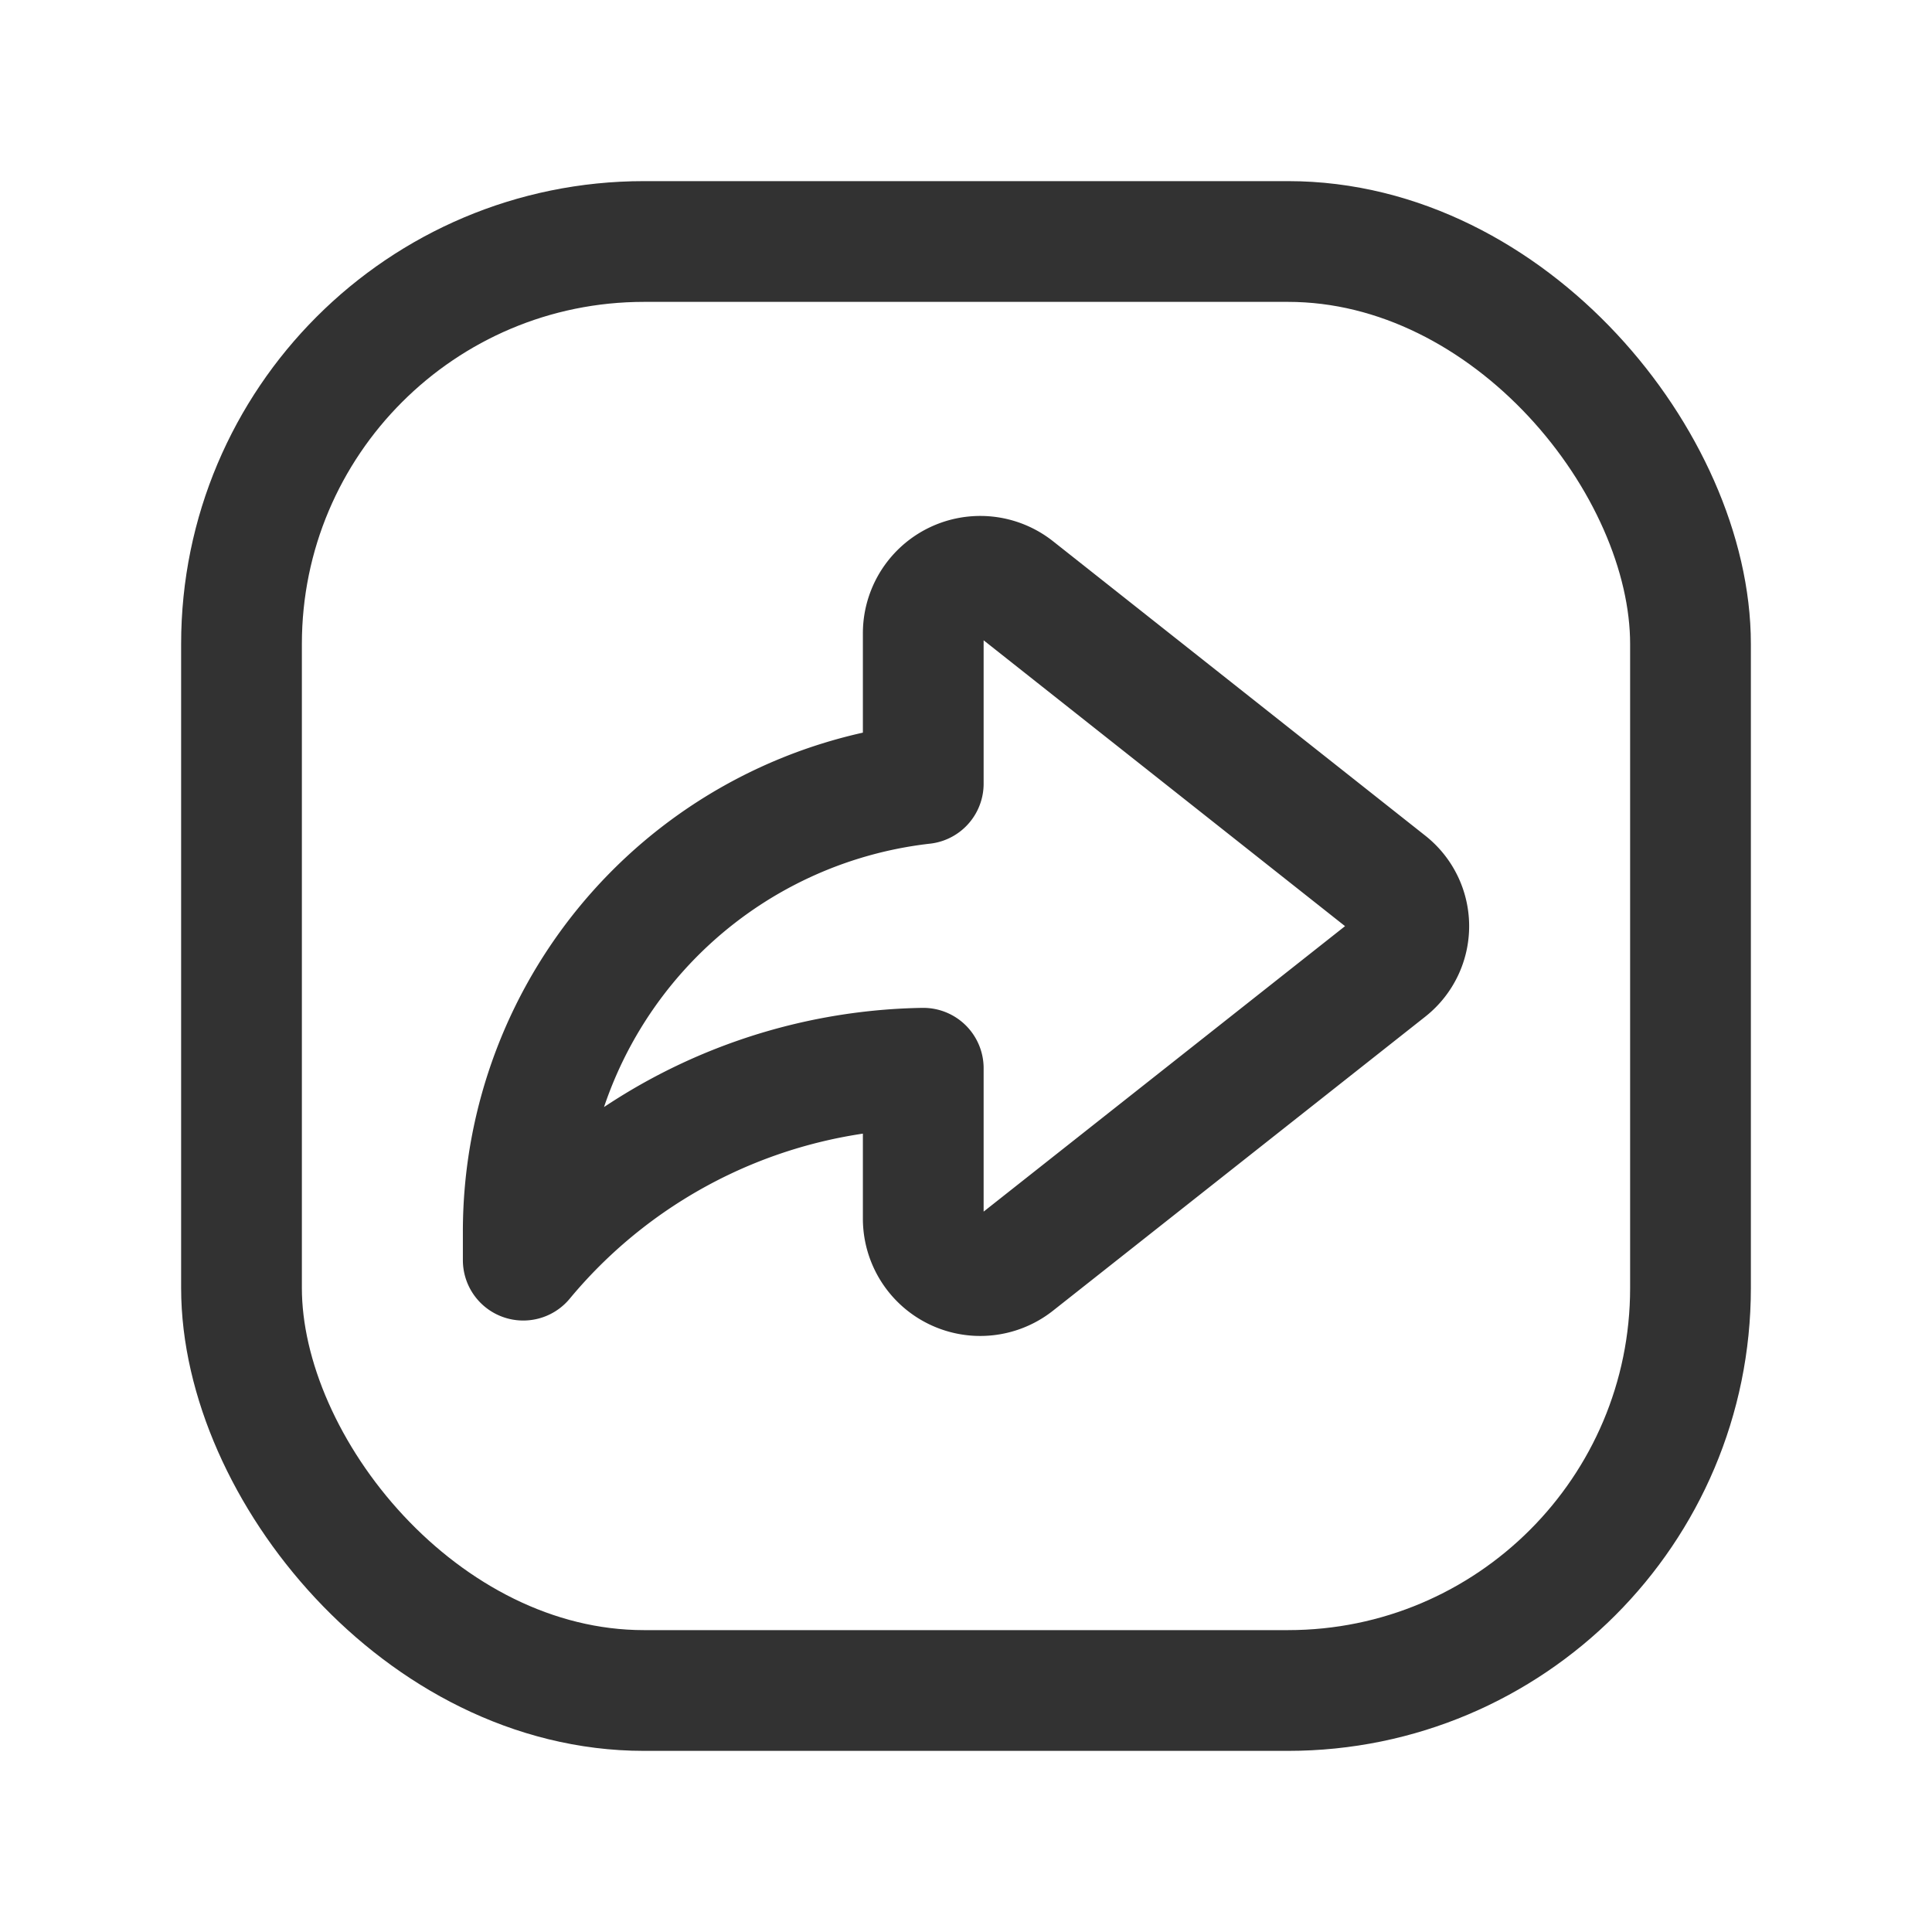 <svg id="Layer_3" data-name="Layer 3" xmlns="http://www.w3.org/2000/svg" viewBox="0 0 24 24"><title>share-square</title><path d="M11.469,9.735A5.6,5.6,0,0,0,6.5,15.3v.354a6.6,6.6,0,0,1,4.969-2.384v1.868a.708.708,0,0,0,1.146.556l4.625-3.653a.682.682,0,0,0,0-1.072L12.615,7.311a.708.708,0,0,0-1.146.556Z" fill="none" stroke="#323232" stroke-linecap="round" stroke-linejoin="round" stroke-width="1.5"/><rect x="3" y="3" width="18" height="18" rx="5" stroke-width="1.5" stroke="#323232" stroke-linecap="round" stroke-linejoin="round" fill="none"/><rect width="24" height="24" fill="none"/></svg>